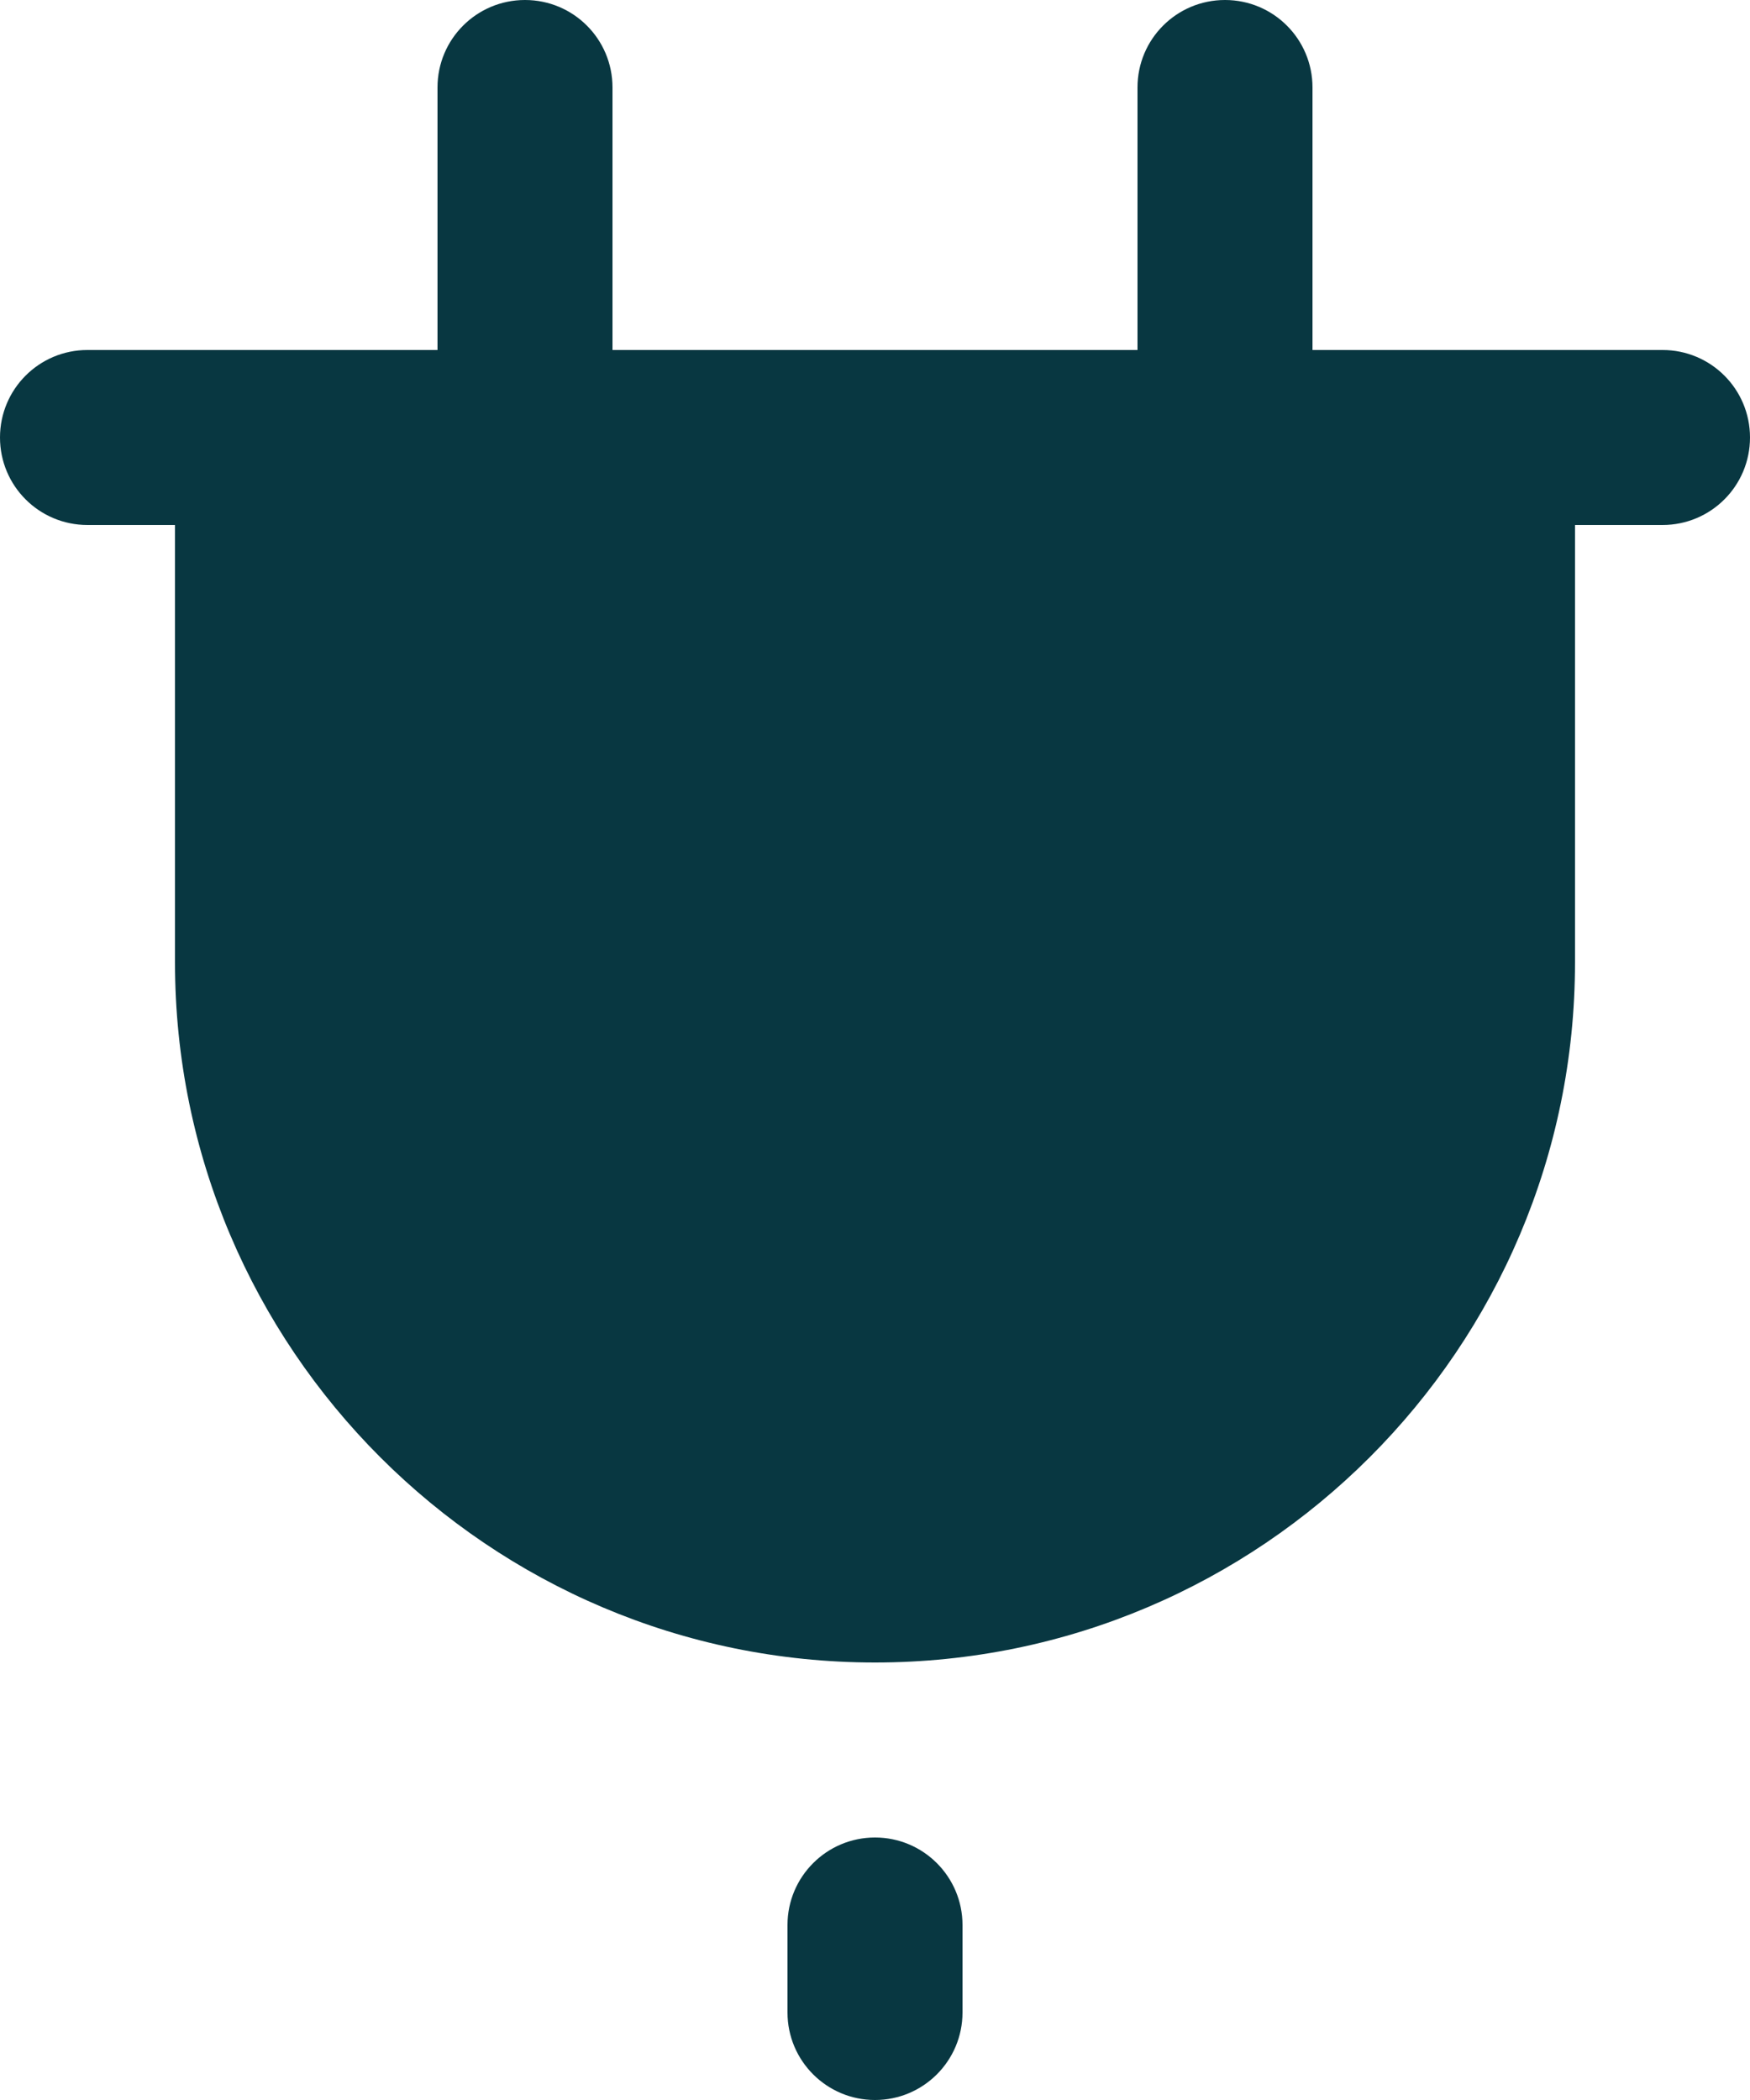 <?xml version="1.0" encoding="UTF-8"?>
<svg width="20px" height="24px" viewBox="0 0 20 24" version="1.1" xmlns="http://www.w3.org/2000/svg" xmlns:xlink="http://www.w3.org/1999/xlink">
    <!-- Generator: Sketch 54.1 (76490) - https://sketchapp.com -->
    <title>integrations</title>
    <desc>Created with Sketch.</desc>
    <g id="Symbols" stroke="none" stroke-width="1" fill="none" fill-rule="evenodd">
        <g id="Menu-/-Resources" transform="translate(-55, -146)" fill="#083741">
            <g id="Integrations" transform="translate(40, 125)">
                <path d="M25,42 C25.552,42 26,42.448 26,43 L26,44 C26,44.552 25.552,45 25,45 C24.448,45 24,44.552 24,44 L24,43 C24,42.448 24.448,42 25,42 Z M34,25 C34.553,25 35,25.447 35,26 C35,26.553 34.553,27 34,27 L33,27 L33,32 C33,36.411 29.411,40 25,40 C20.589,40 17,36.411 17,32 L17,27 L16,27 C15.447,27 15,26.553 15,26 C15,25.447 15.447,25 16,25 L20,25 L20,22 C20,21.447 20.447,21 21,21 C21.553,21 22,21.447 22,22 L22,25 L28,25 L28,22 C28,21.447 28.447,21 29,21 C29.553,21 30,21.447 30,22 L30,25 L34,25 Z" id="integrations"></path>
            </g>
        </g>
    </g>
</svg>